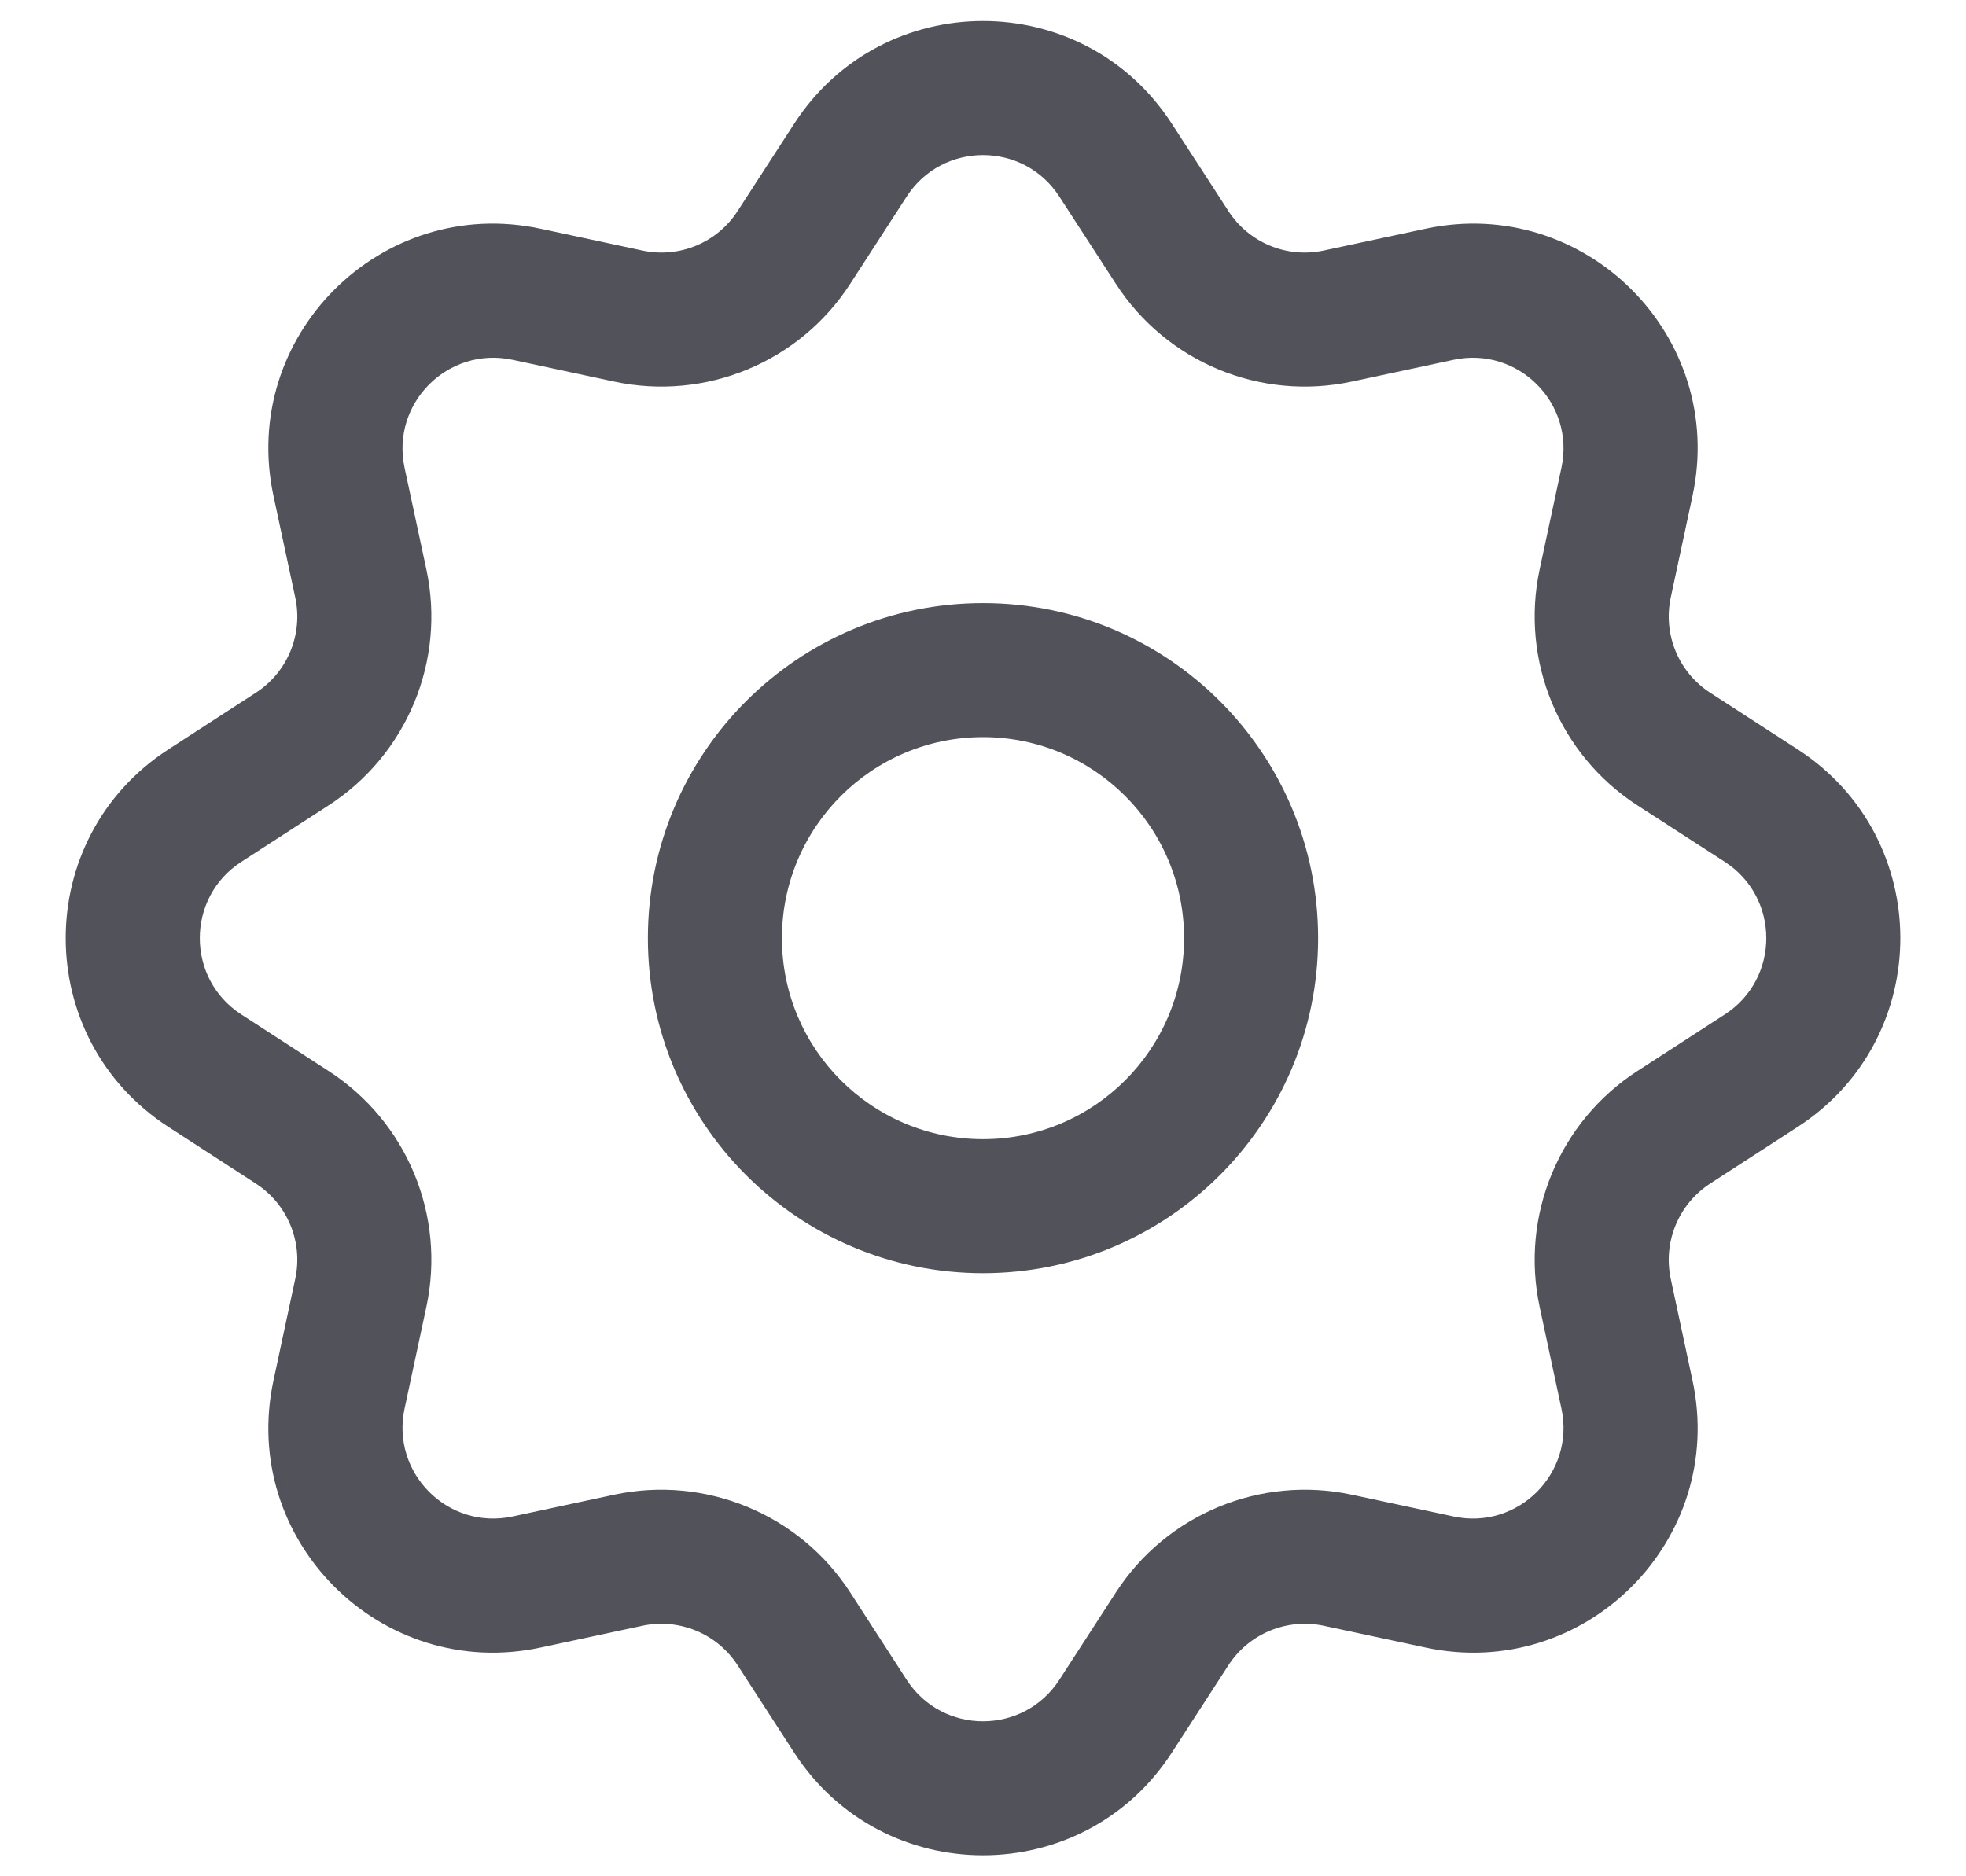<svg width="22" height="21" viewBox="0 0 22 21" fill="none" xmlns="http://www.w3.org/2000/svg">
<path fill-rule="evenodd" clip-rule="evenodd" d="M11 6.75C8.929 6.75 7.25 8.429 7.25 10.5C7.25 12.571 8.929 14.25 11 14.25C13.071 14.25 14.75 12.571 14.75 10.5C14.75 8.429 13.071 6.75 11 6.75ZM8.75 10.5C8.75 9.258 9.758 8.25 11 8.25C12.243 8.25 13.25 9.258 13.25 10.5C13.25 11.743 12.243 12.75 11 12.75C9.758 12.75 8.75 11.743 8.75 10.5Z" fill="#52525B"/>
<path fill-rule="evenodd" clip-rule="evenodd" d="M13.113 1.385C12.121 -0.148 9.879 -0.148 8.887 1.385L8.254 2.362C8.025 2.717 7.6 2.893 7.188 2.804L6.049 2.56C4.264 2.178 2.678 3.764 3.06 5.549L3.304 6.688C3.393 7.1 3.217 7.525 2.862 7.754L1.885 8.387C0.352 9.379 0.352 11.621 1.885 12.613L2.862 13.246C3.217 13.476 3.393 13.9 3.304 14.313L3.06 15.452C2.678 17.237 4.264 18.822 6.049 18.44L7.188 18.196C7.6 18.108 8.025 18.284 8.254 18.638L8.887 19.616C9.879 21.148 12.121 21.148 13.113 19.616L13.746 18.638C13.976 18.284 14.4 18.108 14.813 18.196L15.952 18.44C17.737 18.822 19.322 17.237 18.94 15.452L18.696 14.313C18.608 13.9 18.784 13.476 19.138 13.246L20.116 12.613C21.648 11.621 21.648 9.379 20.116 8.387L19.138 7.754C18.784 7.525 18.608 7.1 18.696 6.688L18.94 5.549C19.322 3.764 17.737 2.178 15.952 2.56L14.813 2.804C14.4 2.893 13.976 2.717 13.746 2.362L13.113 1.385ZM10.146 2.2C10.547 1.581 11.453 1.581 11.854 2.2L12.487 3.177C13.055 4.055 14.105 4.49 15.127 4.271L16.266 4.027C16.987 3.873 17.628 4.513 17.473 5.235L17.229 6.373C17.011 7.395 17.446 8.446 18.323 9.014L19.301 9.646C19.92 10.047 19.92 10.953 19.301 11.354L18.323 11.987C17.446 12.555 17.011 13.605 17.229 14.627L17.473 15.766C17.628 16.487 16.987 17.128 16.266 16.973L15.127 16.729C14.105 16.511 13.055 16.946 12.487 17.823L11.854 18.801C11.453 19.42 10.547 19.42 10.146 18.801L9.514 17.823C8.946 16.946 7.895 16.511 6.873 16.729L5.735 16.973C5.013 17.128 4.373 16.487 4.527 15.766L4.771 14.627C4.99 13.605 4.555 12.555 3.677 11.987L2.7 11.354C2.081 10.953 2.081 10.047 2.7 9.646L3.677 9.014C4.555 8.446 4.99 7.395 4.771 6.373L4.527 5.235C4.373 4.513 5.013 3.873 5.735 4.027L6.873 4.271C7.895 4.49 8.946 4.055 9.514 3.177L10.146 2.2Z" fill="#52525B"/>
</svg>

